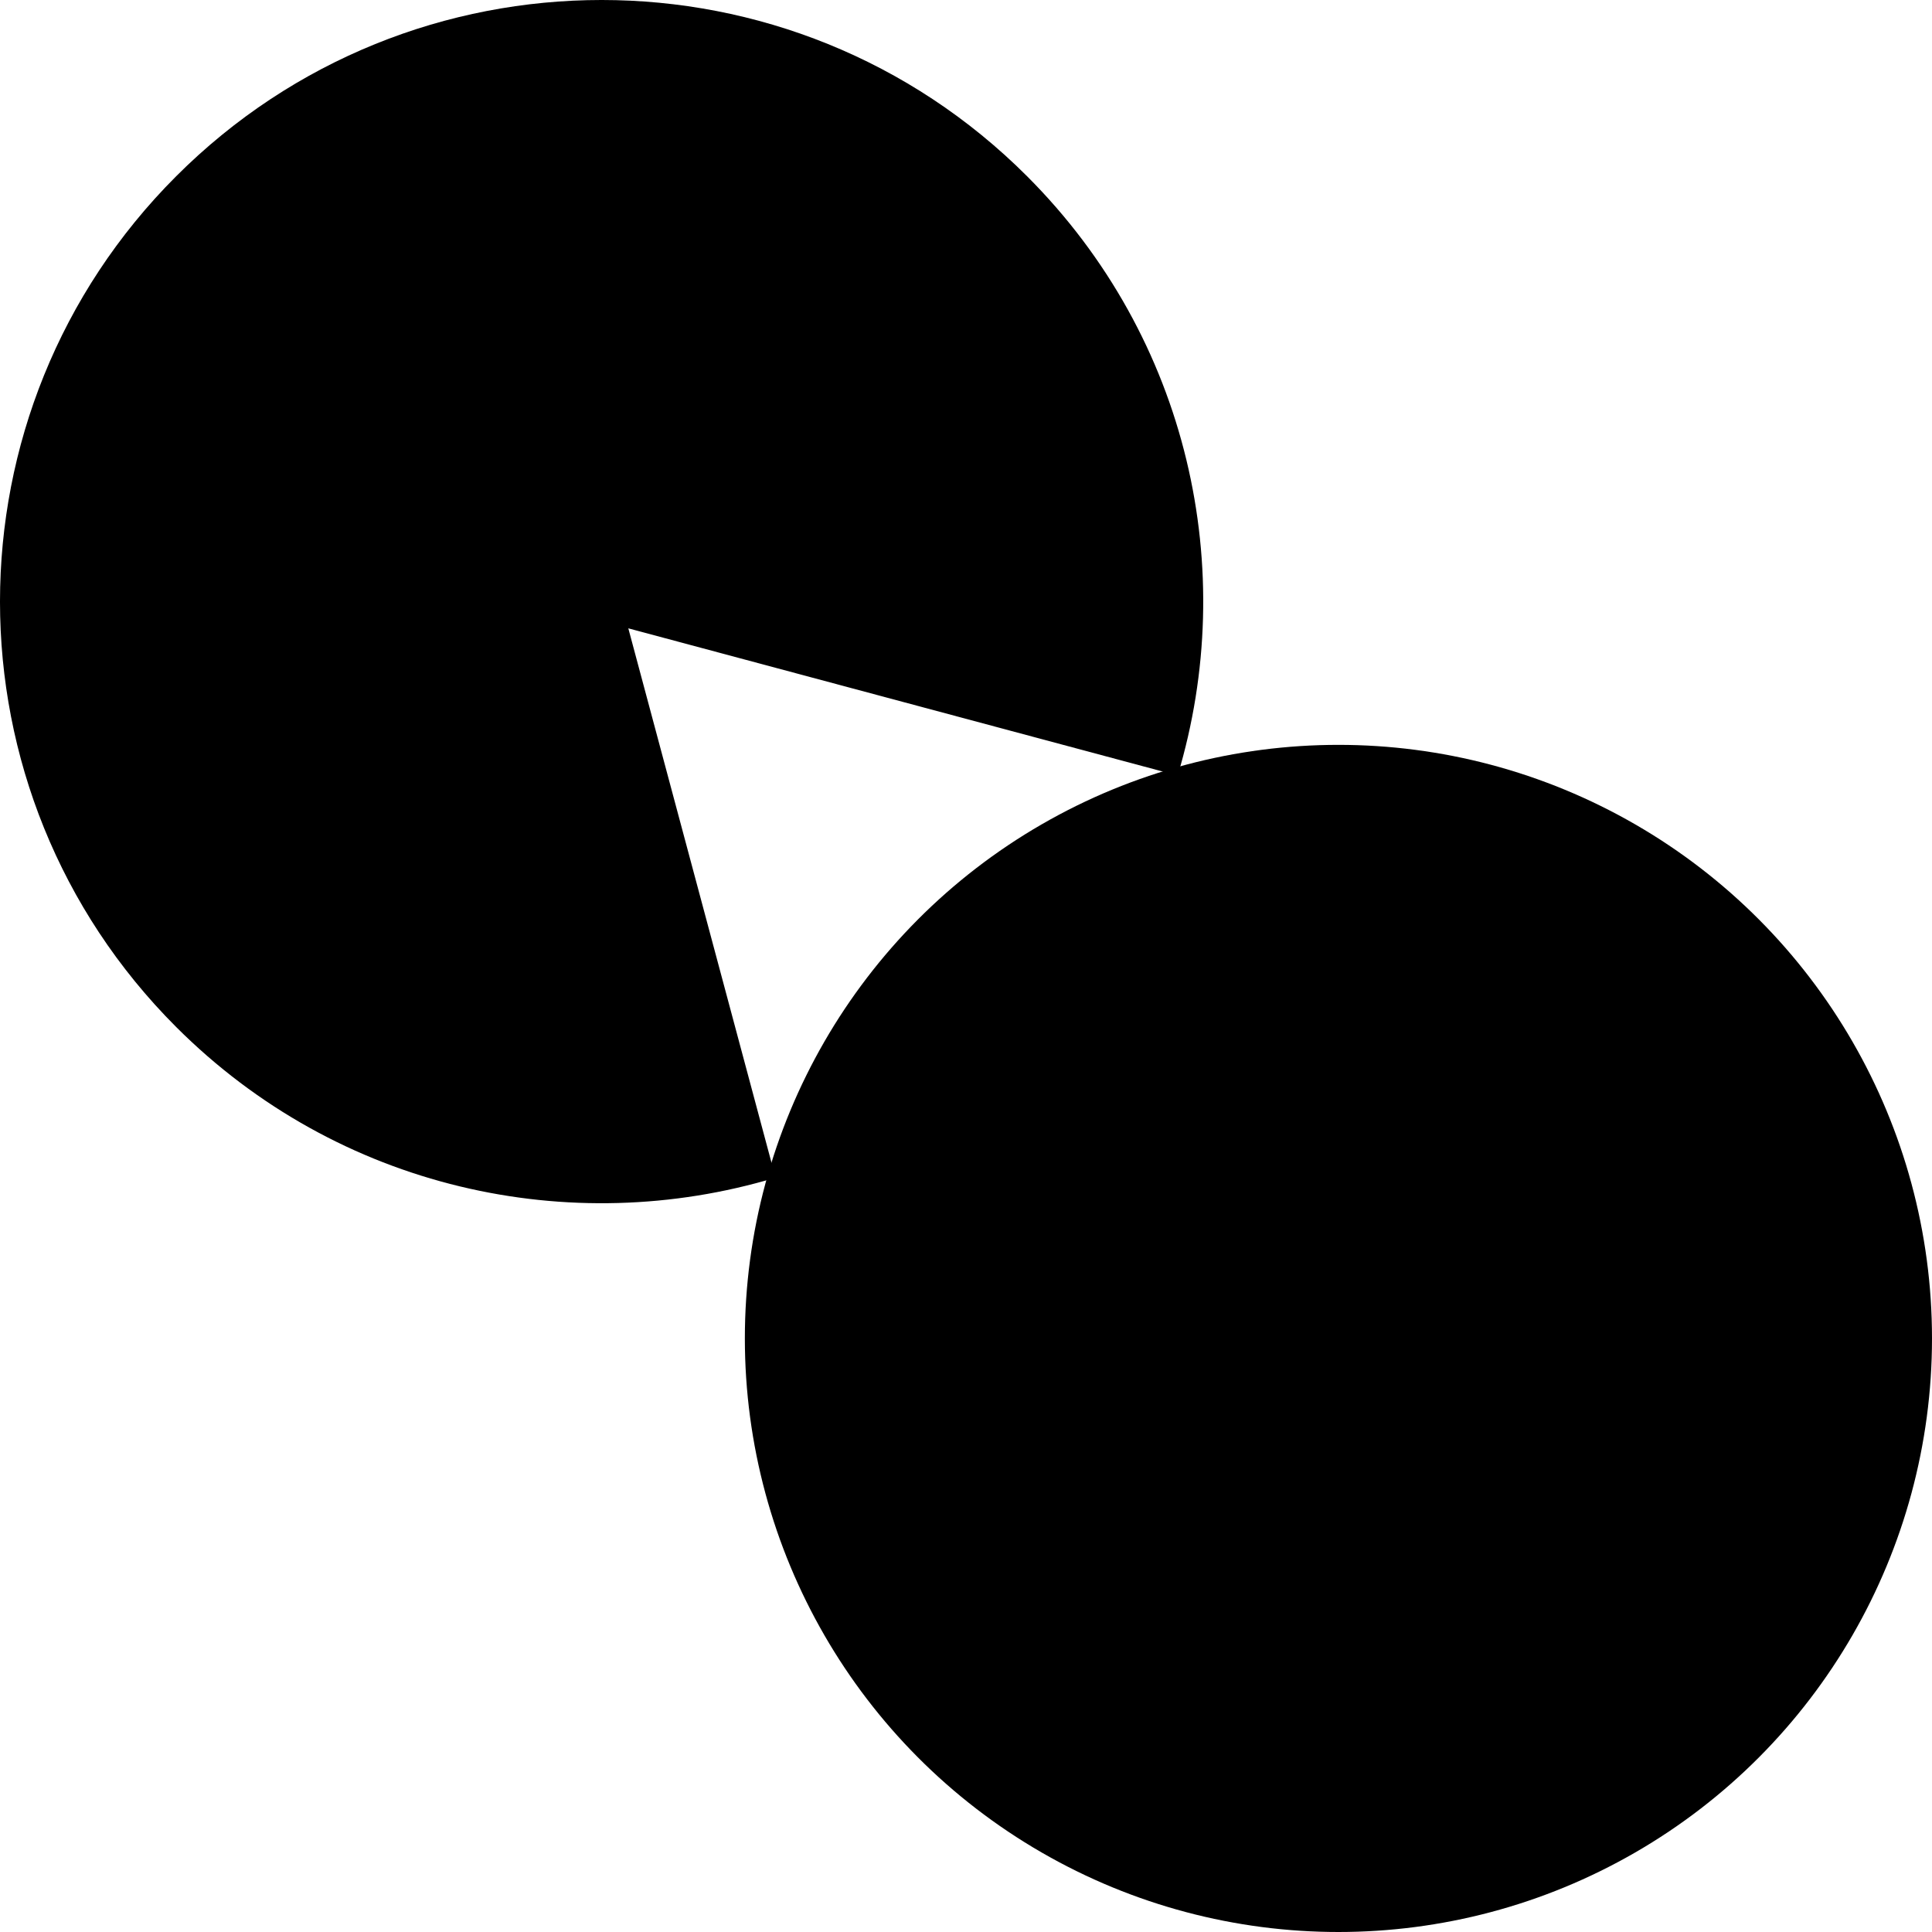 <?xml version="1.0" encoding="UTF-8"?>
<svg id="Layer_2" data-name="Layer 2" xmlns="http://www.w3.org/2000/svg" viewBox="0 0 1064.31 1064.31">
  <g id="Layer_1-2" data-name="Layer 1">
    <g>
      <path d="m648.76,427.22c34.03-113.1,6.38-240.79-82.98-330.15-129.43-129.43-339.28-129.43-468.71,0-129.43,129.43-129.43,339.28,0,468.71,89.36,89.36,217.05,117.01,330.15,82.98l-81.09-302.62,302.62,81.09Z"/>
      <circle cx="737.32" cy="737.32" r="326.99"/>
    </g>
  </g>
</svg>